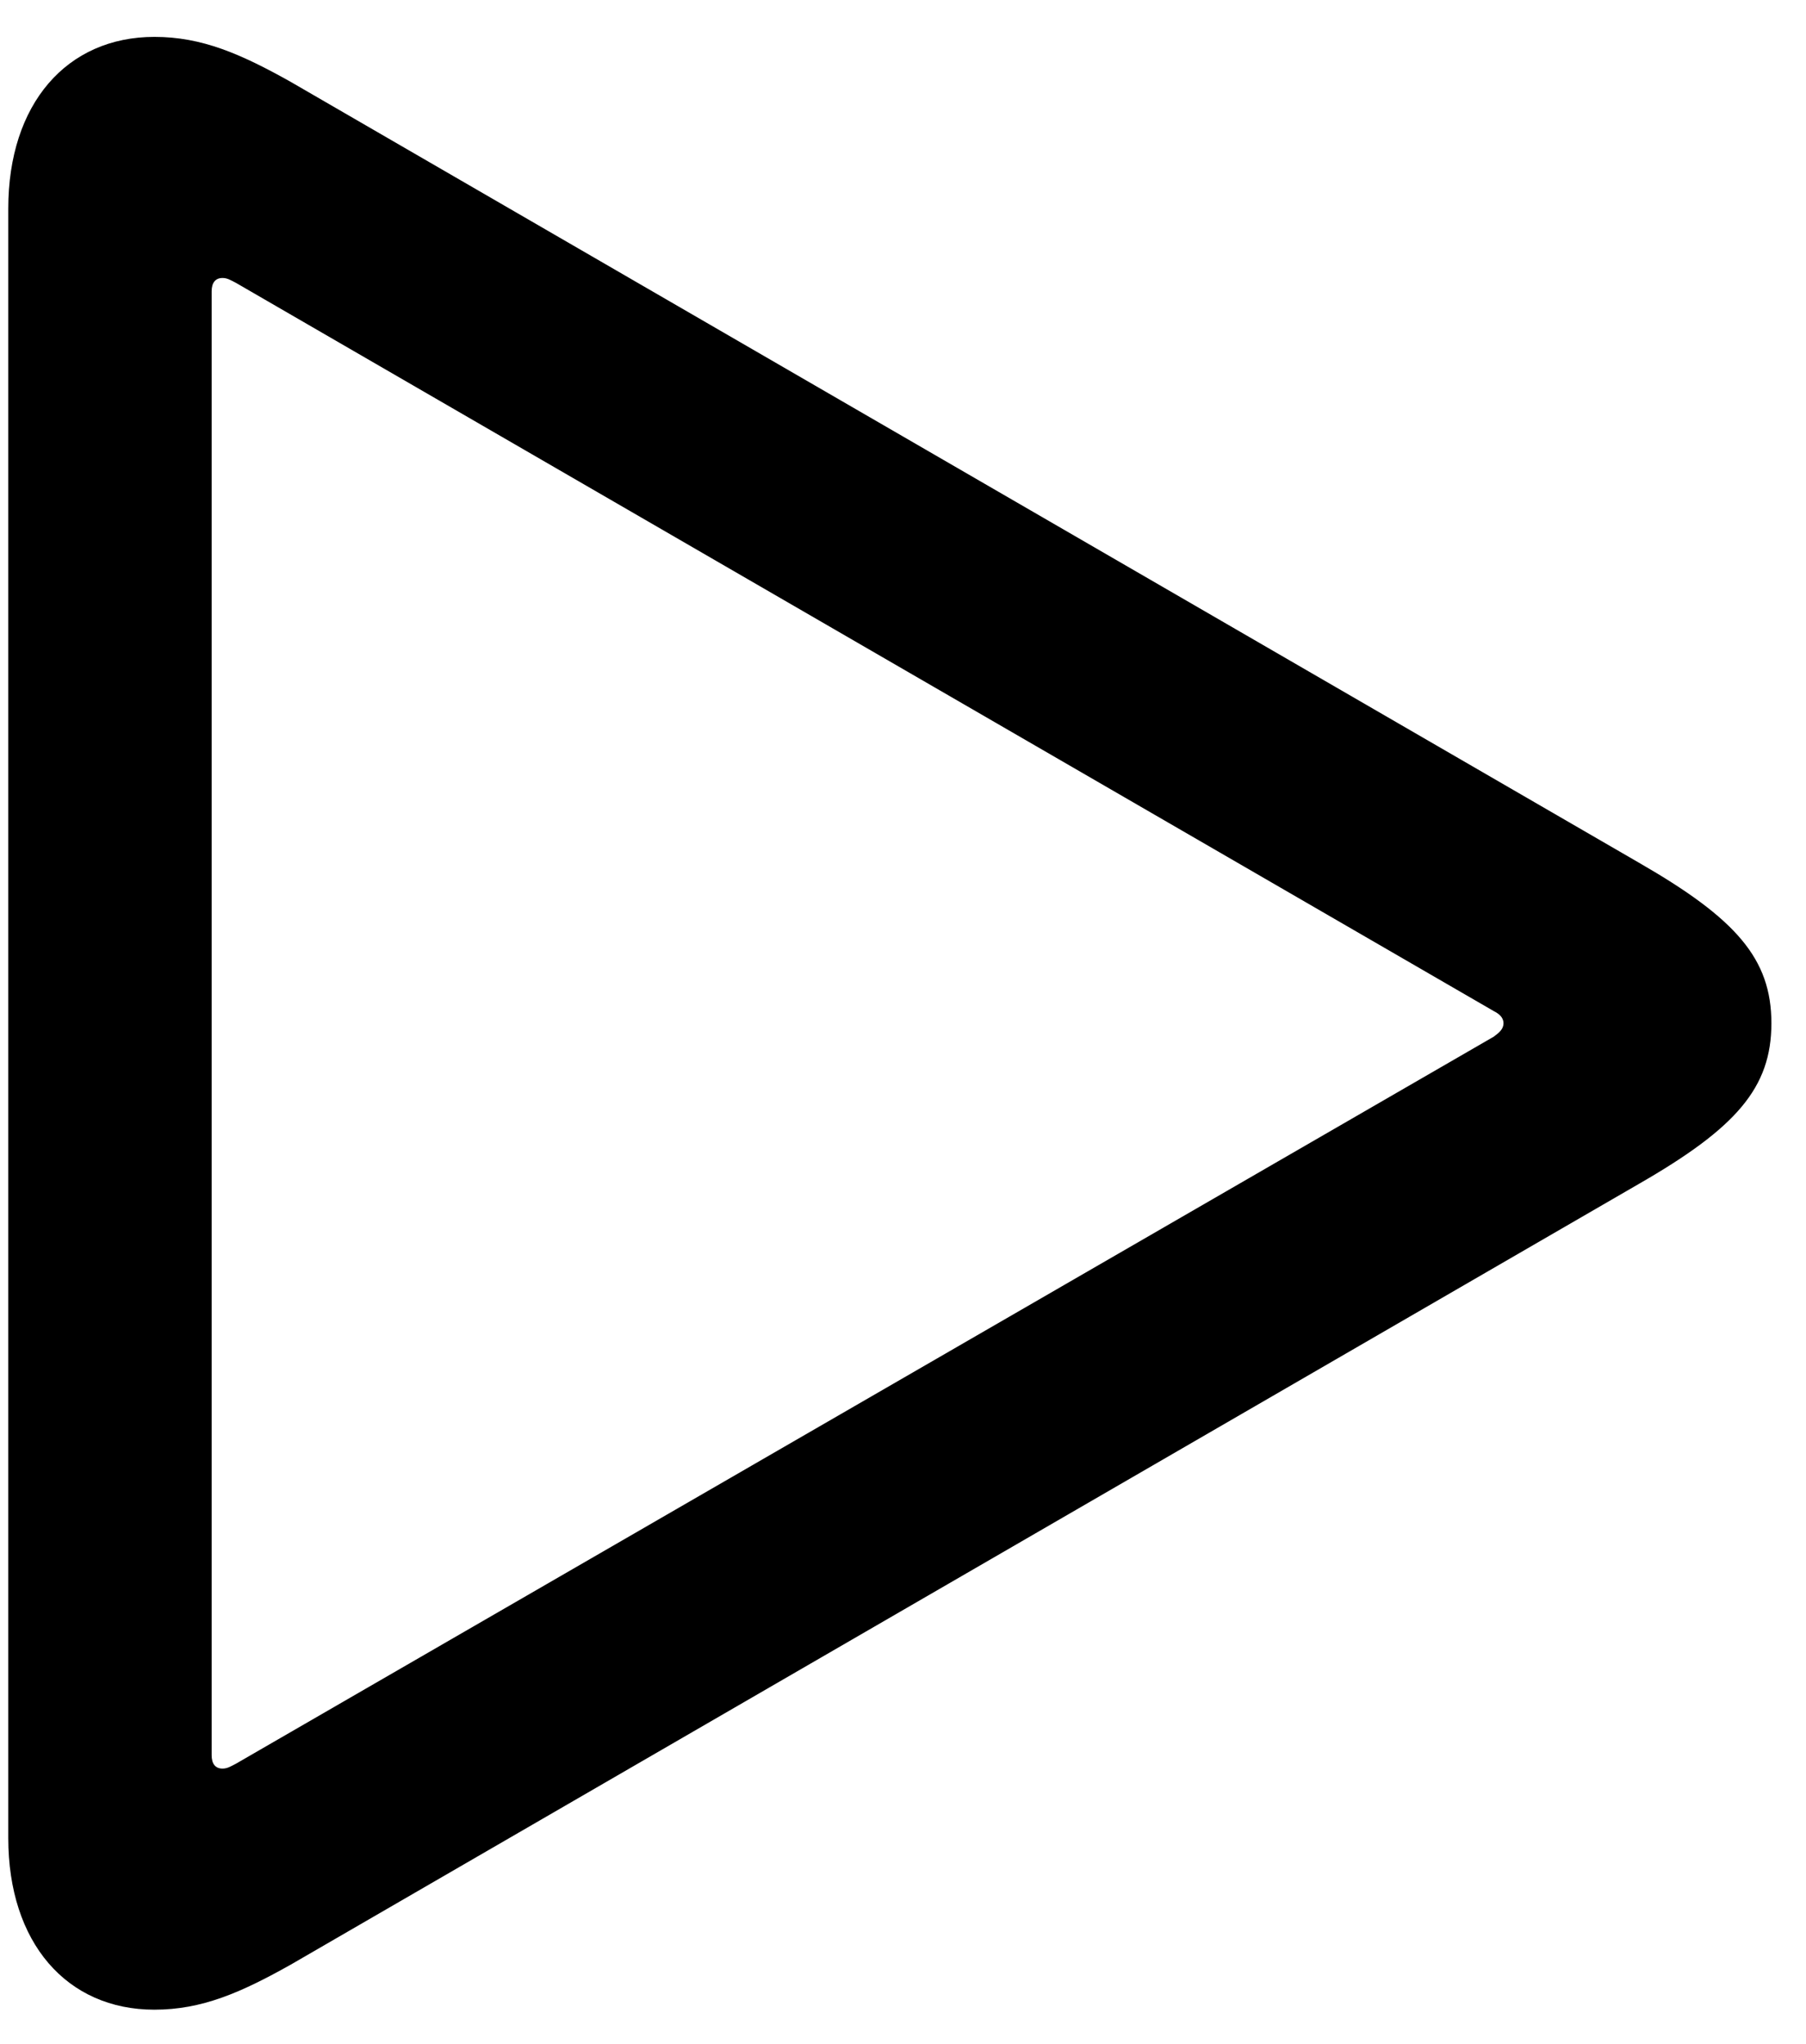 <svg width="38" height="43" viewBox="0 0 38 43" fill="none" xmlns="http://www.w3.org/2000/svg">
<path d="M3.249 42.279C4.248 42.279 5.068 41.921 6.118 41.331L34.479 24.909C36.529 23.731 37.272 22.885 37.272 21.527C37.272 20.17 36.529 19.324 34.479 18.146L6.118 1.723C5.068 1.134 4.248 0.776 3.249 0.776C1.404 0.776 0.174 2.185 0.174 4.388V38.667C0.174 40.87 1.404 42.279 3.249 42.279ZM4.683 37.207C4.53 37.207 4.453 37.104 4.453 36.925V6.13C4.453 5.951 4.53 5.848 4.683 5.848C4.786 5.848 4.863 5.899 4.965 5.951L31.43 21.271C31.533 21.323 31.635 21.399 31.635 21.527C31.635 21.656 31.533 21.732 31.43 21.809L4.965 37.104C4.863 37.156 4.786 37.207 4.683 37.207Z" fill="black"/>
</svg>
